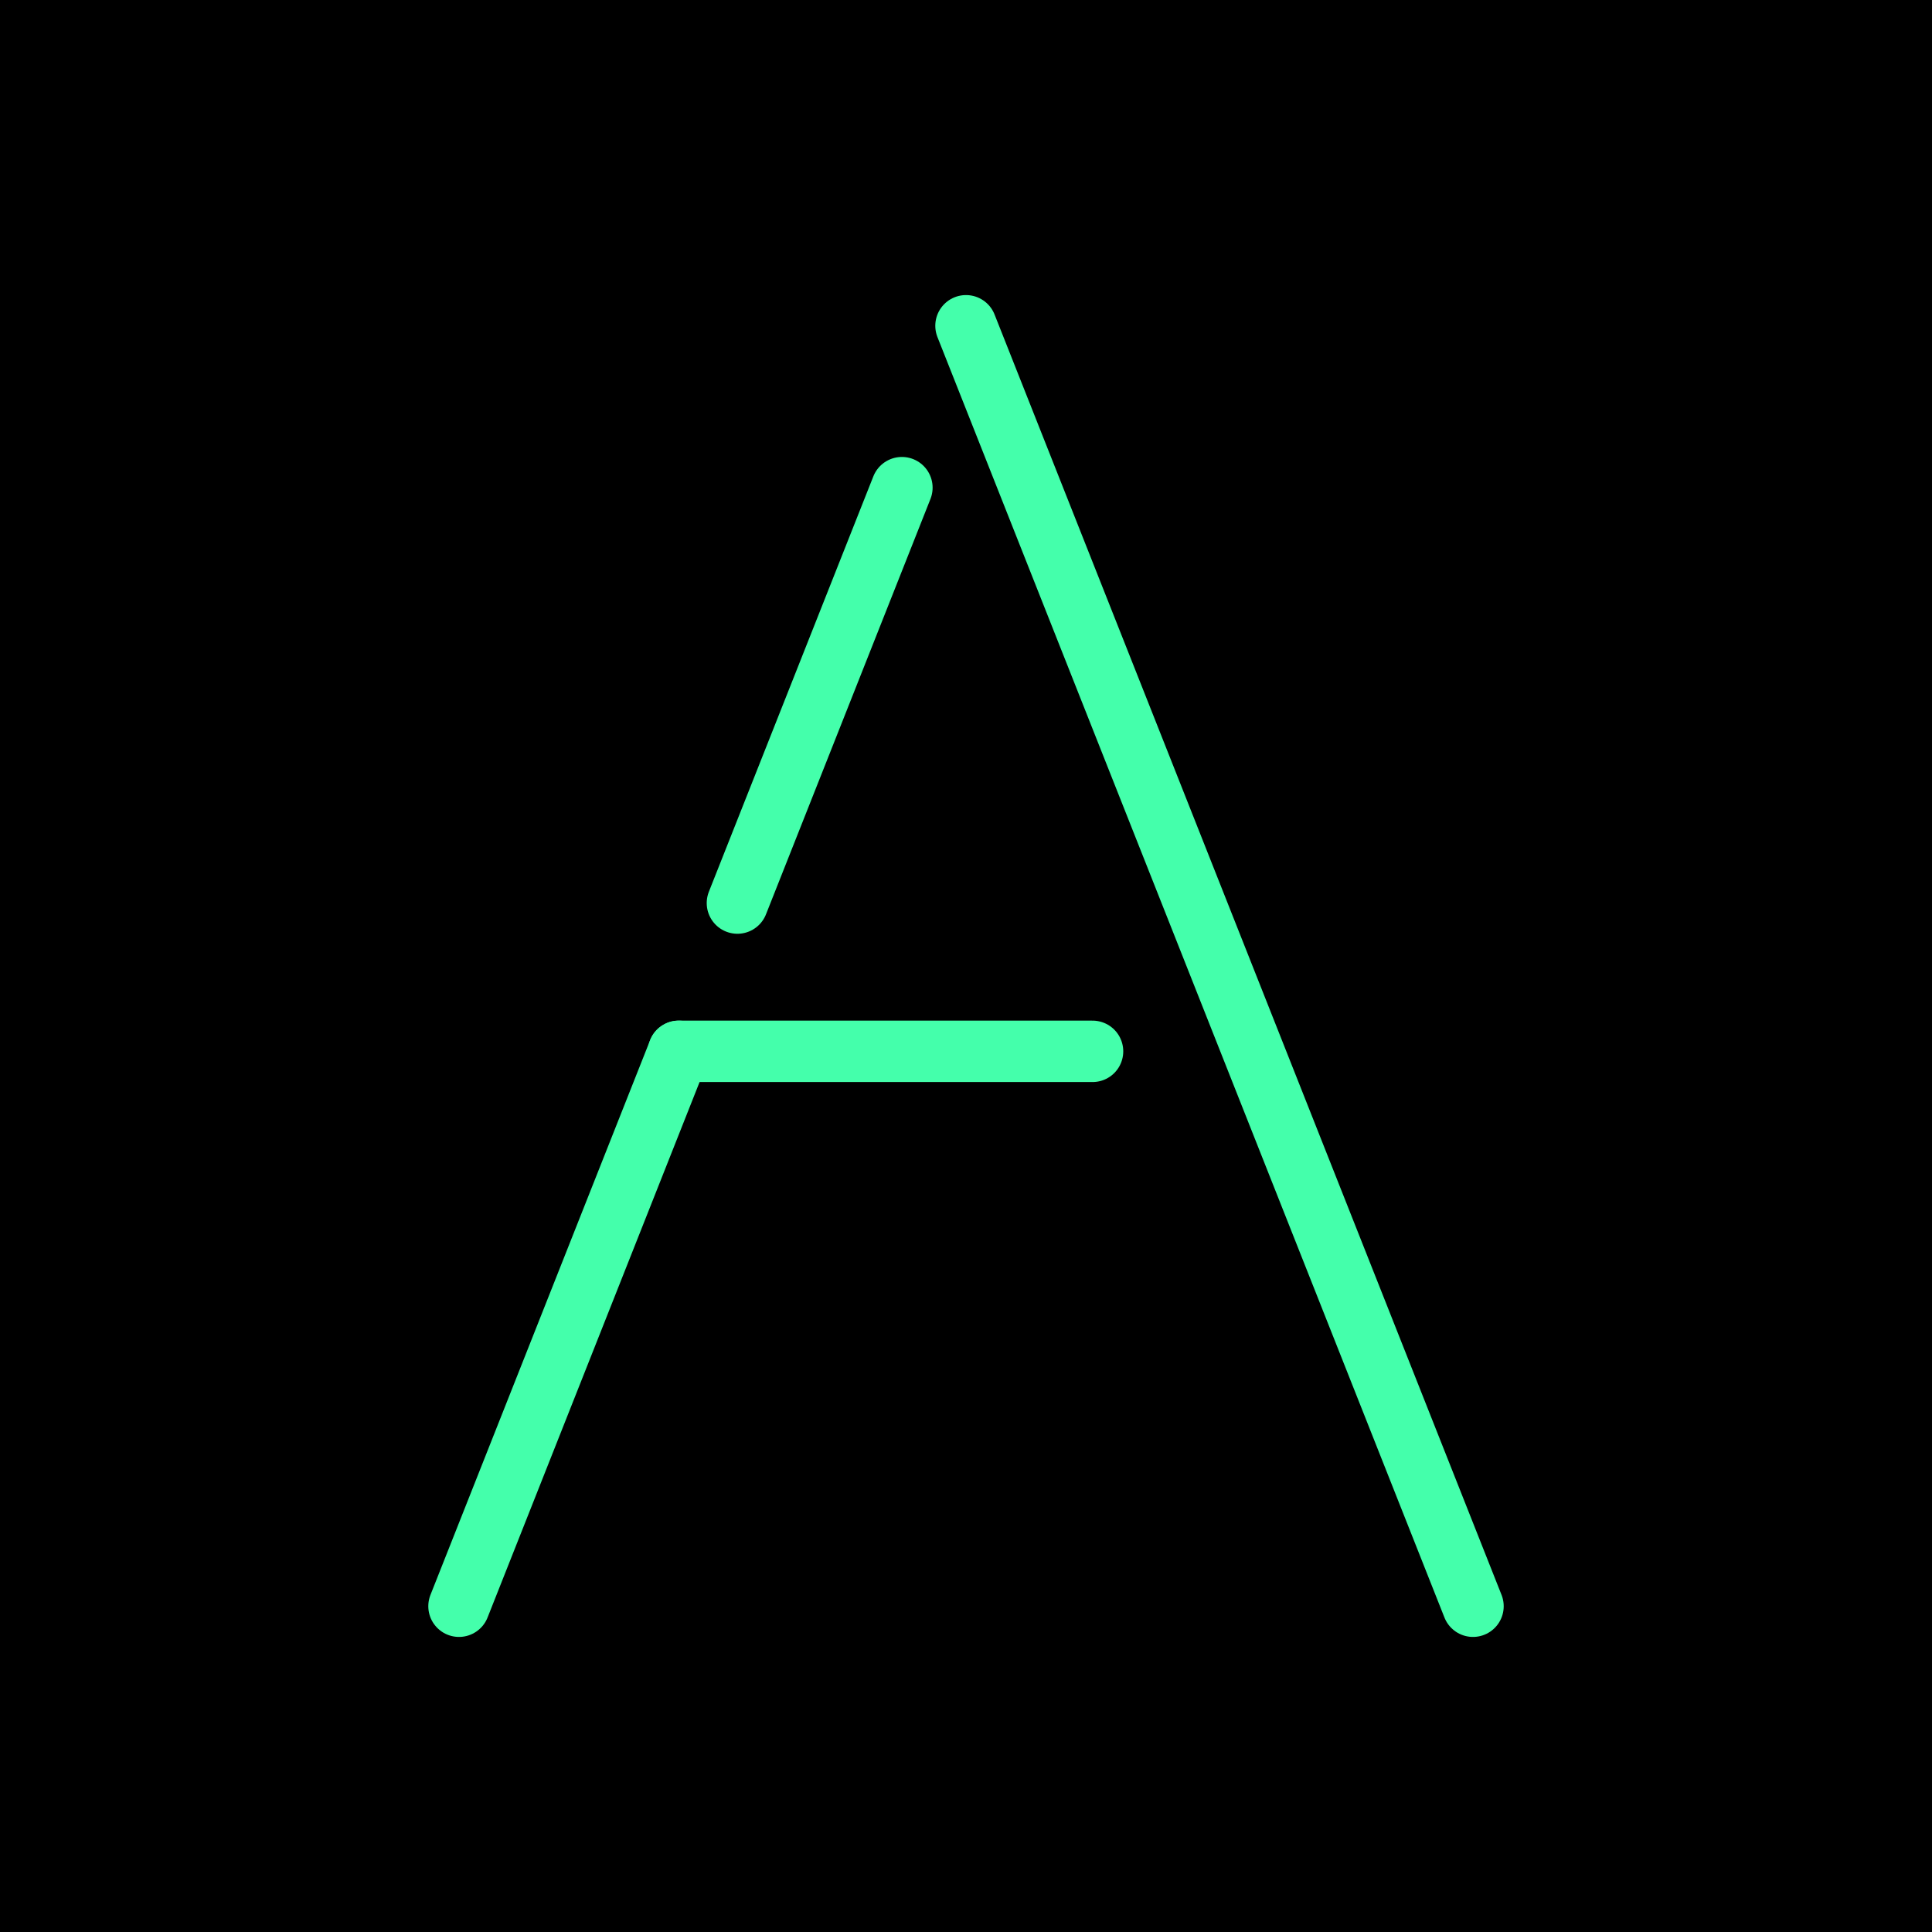<?xml version="1.0" encoding="UTF-8" standalone="no"?>
<!DOCTYPE svg PUBLIC "-//W3C//DTD SVG 1.1//EN" "http://www.w3.org/Graphics/SVG/1.1/DTD/svg11.dtd">
<svg width="100%" height="100%" viewBox="0 0 1000 1000" version="1.1" xmlns="http://www.w3.org/2000/svg" xmlns:xlink="http://www.w3.org/1999/xlink" xml:space="preserve" xmlns:serif="http://www.serif.com/" style="fill-rule:evenodd;clip-rule:evenodd;stroke-linecap:round;stroke-miterlimit:1.5;">
    <rect x="0" y="0" width="1000" height="1000"/>
    <g id="Layer2">
        <path d="M237.579,831.378L351.3,544.17M500,168.622L762.421,831.378M381.689,467.421L466.822,252.414" style="stroke:rgb(68,255,171);stroke-width:31.79px;"/>
        <path d="M351.3,544.17L565.498,544.17" style="fill:none;stroke:rgb(68,255,171);stroke-width:31.79px;"/>
    </g>
</svg>
